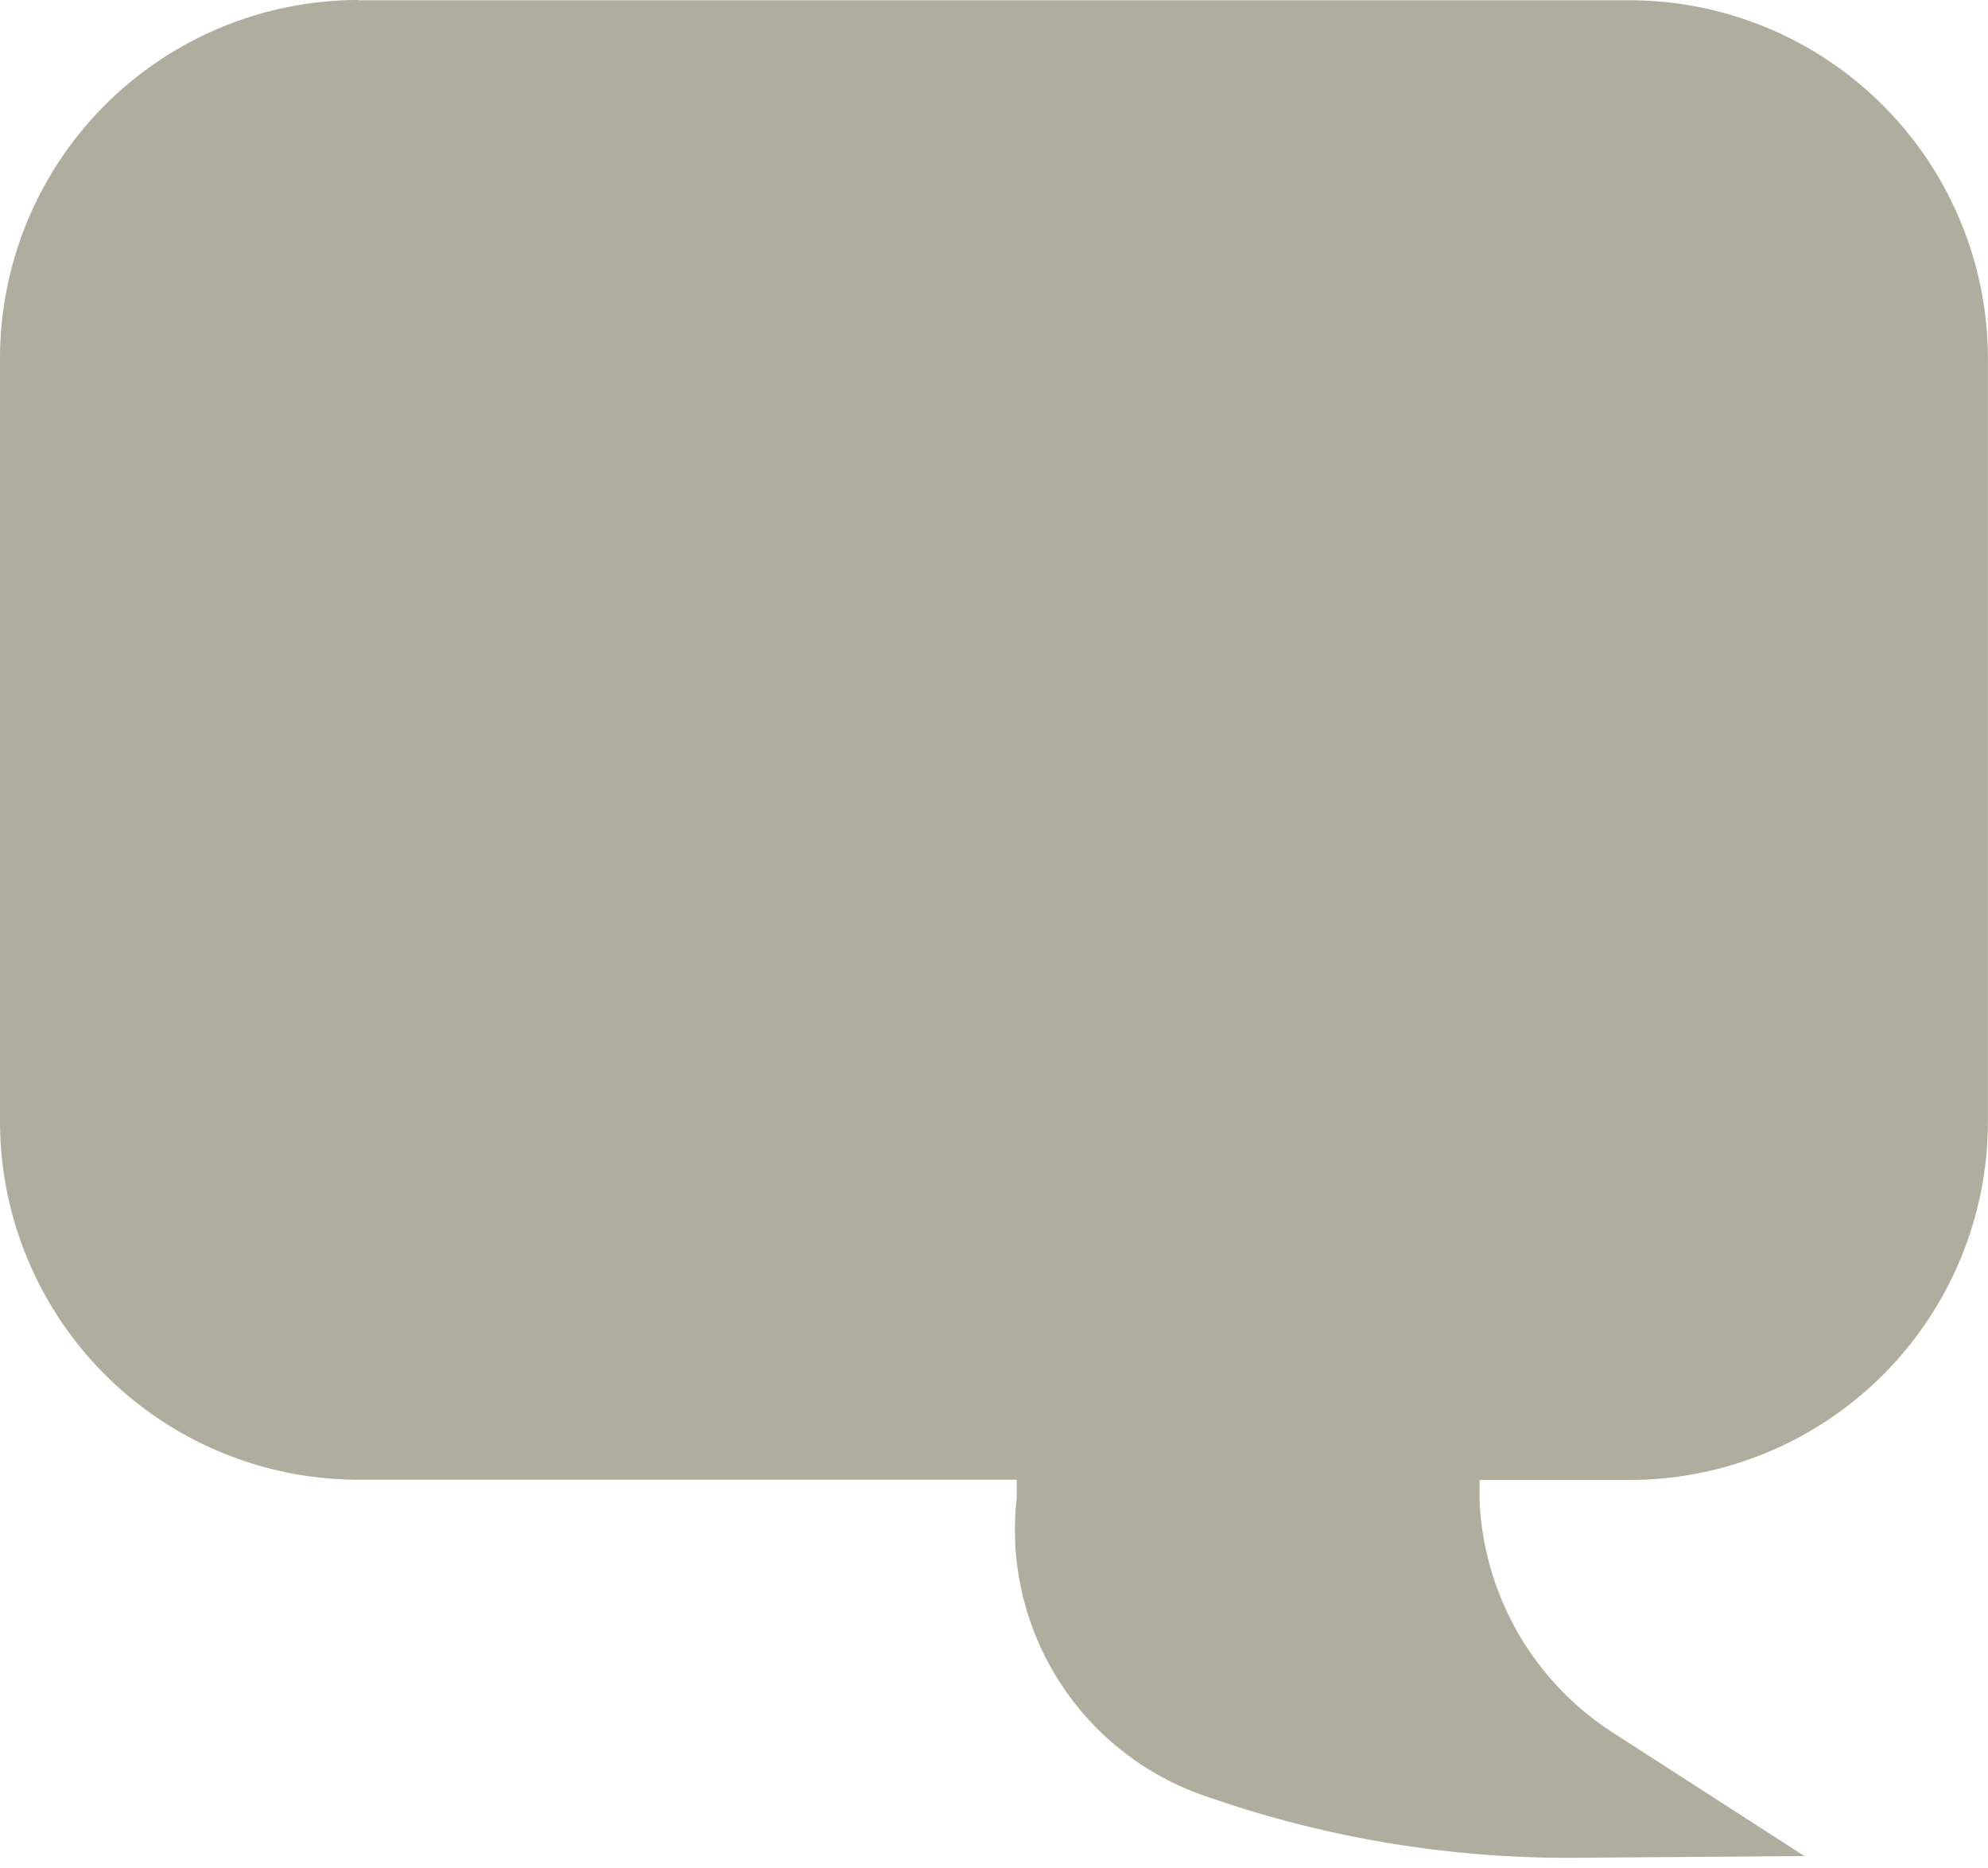 <svg xmlns="http://www.w3.org/2000/svg" width="21.9" height="20.579" viewBox="0 0 21.9 20.579">
  <path id="パス_239" data-name="パス 239" d="M240.187,78.754a3.2,3.2,0,0,0-3.2,3.2v8.4a3.2,3.2,0,0,0,3.2,3.2h8v1a2.351,2.351,0,0,0,1.5,2.5,11.311,11.311,0,0,0,3.909.665,3.956,3.956,0,0,1-1.81-3.162v-1h2.4a3.2,3.2,0,0,0,3.2-3.2v-8.4a3.2,3.2,0,0,0-3.2-3.2h-14" transform="translate(-236.237 -78.004)" fill="#b0ad9e" stroke="#b0ad9e" stroke-miterlimit="10" stroke-width="1.5"/>
</svg>
